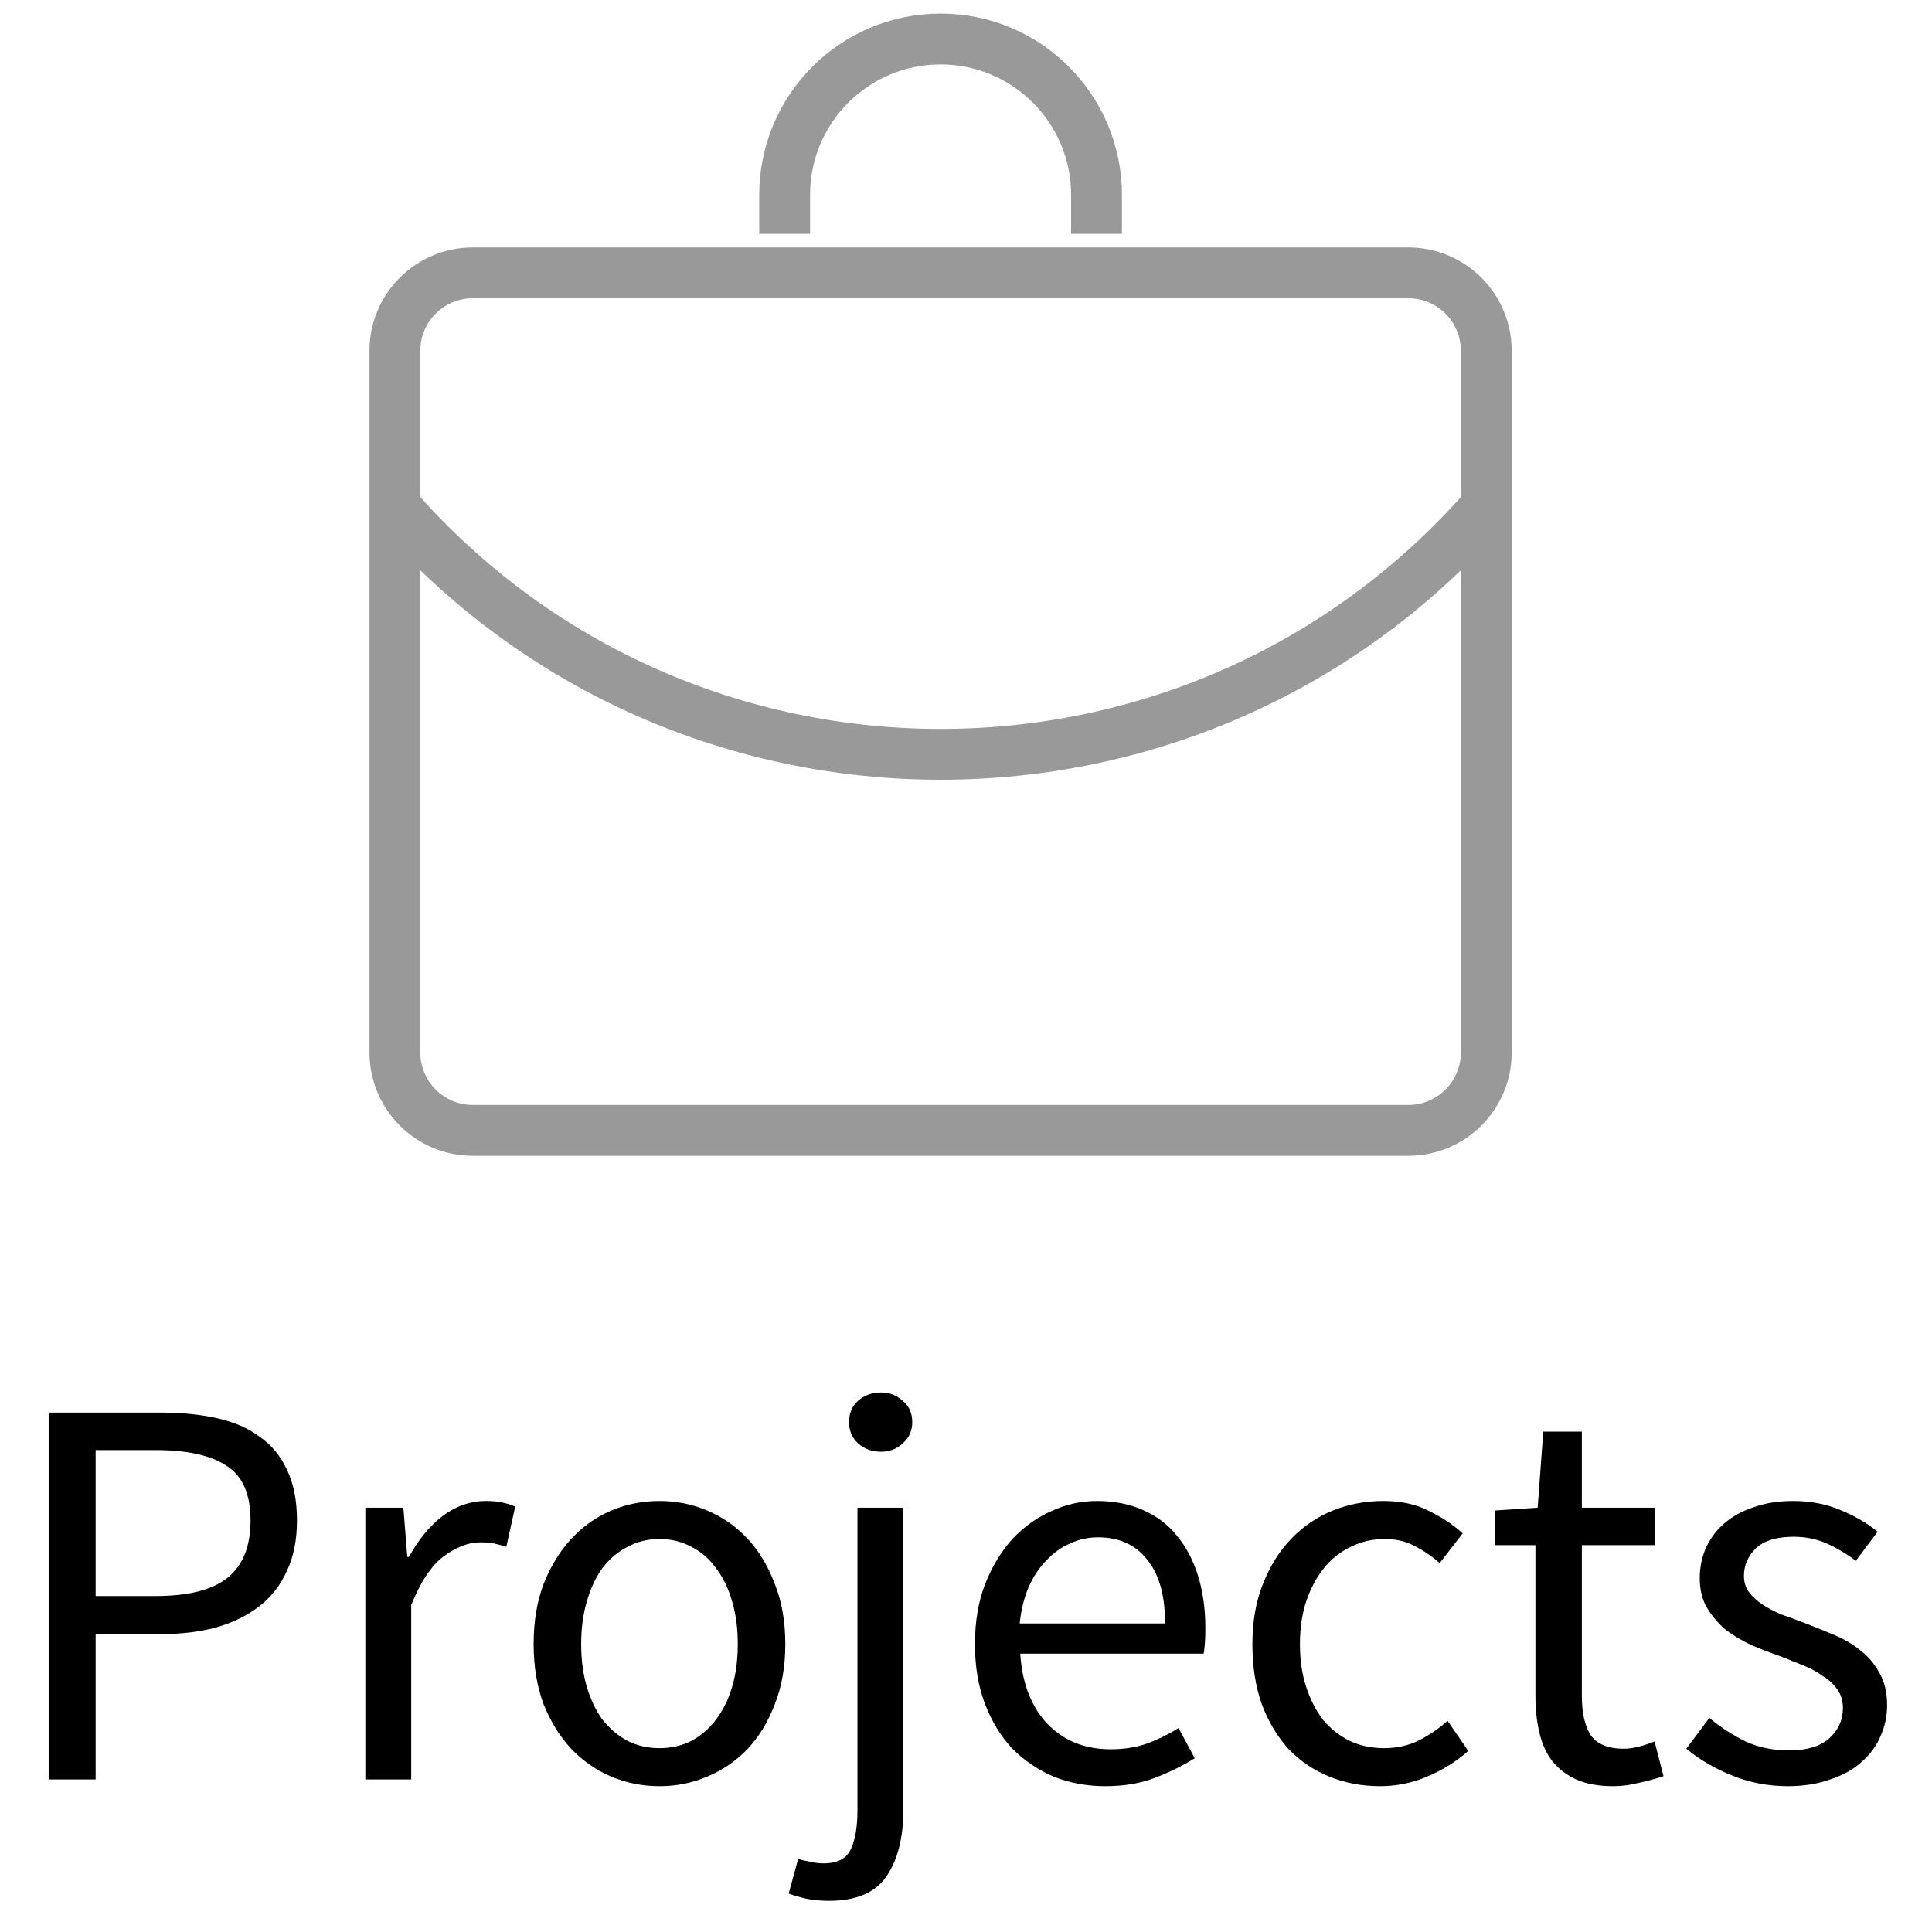 <svg width="38" height="38" viewBox="0 0 38 38" fill="none" xmlns="http://www.w3.org/2000/svg">
<path d="M0.957 27.784H3.179C3.575 27.784 3.938 27.821 4.268 27.894C4.598 27.967 4.877 28.088 5.104 28.257C5.339 28.418 5.518 28.635 5.643 28.906C5.775 29.177 5.841 29.511 5.841 29.907C5.841 30.288 5.775 30.618 5.643 30.897C5.518 31.176 5.339 31.407 5.104 31.59C4.869 31.773 4.587 31.913 4.257 32.008C3.934 32.096 3.575 32.14 3.179 32.14H1.881V35H0.957V27.784ZM3.058 31.392C3.696 31.392 4.165 31.275 4.466 31.04C4.774 30.798 4.928 30.42 4.928 29.907C4.928 29.386 4.77 29.027 4.455 28.829C4.147 28.624 3.681 28.521 3.058 28.521H1.881V31.392H3.058ZM7.186 29.654H7.934L8.011 30.622H8.044C8.228 30.285 8.448 30.017 8.704 29.819C8.968 29.621 9.254 29.522 9.562 29.522C9.775 29.522 9.966 29.559 10.134 29.632L9.958 30.424C9.87 30.395 9.79 30.373 9.716 30.358C9.643 30.343 9.551 30.336 9.441 30.336C9.214 30.336 8.976 30.428 8.726 30.611C8.484 30.794 8.272 31.113 8.088 31.568V35H7.186V29.654ZM10.496 32.338C10.496 31.891 10.562 31.495 10.694 31.15C10.834 30.798 11.017 30.501 11.244 30.259C11.472 30.017 11.732 29.834 12.025 29.709C12.326 29.584 12.641 29.522 12.971 29.522C13.301 29.522 13.613 29.584 13.906 29.709C14.207 29.834 14.471 30.017 14.698 30.259C14.926 30.501 15.105 30.798 15.237 31.15C15.377 31.495 15.446 31.891 15.446 32.338C15.446 32.778 15.377 33.174 15.237 33.526C15.105 33.871 14.926 34.164 14.698 34.406C14.471 34.641 14.207 34.82 13.906 34.945C13.613 35.07 13.301 35.132 12.971 35.132C12.641 35.132 12.326 35.07 12.025 34.945C11.732 34.82 11.472 34.641 11.244 34.406C11.017 34.164 10.834 33.871 10.694 33.526C10.562 33.174 10.496 32.778 10.496 32.338ZM11.431 32.338C11.431 32.646 11.468 32.925 11.541 33.174C11.615 33.423 11.717 33.64 11.849 33.823C11.989 33.999 12.154 34.138 12.344 34.241C12.535 34.336 12.744 34.384 12.971 34.384C13.199 34.384 13.408 34.336 13.598 34.241C13.789 34.138 13.95 33.999 14.082 33.823C14.222 33.64 14.328 33.423 14.401 33.174C14.475 32.925 14.511 32.646 14.511 32.338C14.511 32.03 14.475 31.751 14.401 31.502C14.328 31.245 14.222 31.025 14.082 30.842C13.95 30.659 13.789 30.519 13.598 30.424C13.408 30.321 13.199 30.27 12.971 30.27C12.744 30.27 12.535 30.321 12.344 30.424C12.154 30.519 11.989 30.659 11.849 30.842C11.717 31.025 11.615 31.245 11.541 31.502C11.468 31.751 11.431 32.03 11.431 32.338ZM16.865 29.654H17.767V35.605C17.767 36.148 17.657 36.58 17.437 36.903C17.217 37.226 16.84 37.387 16.304 37.387C16.136 37.387 15.985 37.372 15.853 37.343C15.721 37.314 15.607 37.281 15.512 37.244L15.699 36.562C15.765 36.584 15.842 36.602 15.93 36.617C16.018 36.639 16.11 36.65 16.205 36.65C16.469 36.65 16.645 36.558 16.733 36.375C16.821 36.192 16.865 35.935 16.865 35.605V29.654ZM17.327 28.554C17.151 28.554 17.001 28.499 16.876 28.389C16.759 28.279 16.7 28.14 16.7 27.971C16.7 27.795 16.759 27.656 16.876 27.553C17.001 27.443 17.151 27.388 17.327 27.388C17.496 27.388 17.639 27.443 17.756 27.553C17.881 27.656 17.943 27.795 17.943 27.971C17.943 28.14 17.881 28.279 17.756 28.389C17.639 28.499 17.496 28.554 17.327 28.554ZM19.176 32.338C19.176 31.898 19.242 31.506 19.374 31.161C19.513 30.809 19.693 30.512 19.913 30.27C20.14 30.028 20.397 29.845 20.683 29.72C20.969 29.588 21.266 29.522 21.574 29.522C21.911 29.522 22.212 29.581 22.476 29.698C22.747 29.815 22.971 29.984 23.147 30.204C23.33 30.424 23.47 30.688 23.565 30.996C23.66 31.304 23.708 31.649 23.708 32.03C23.708 32.228 23.697 32.393 23.675 32.525H20.067C20.104 33.104 20.28 33.563 20.595 33.9C20.918 34.237 21.336 34.406 21.849 34.406C22.106 34.406 22.34 34.369 22.553 34.296C22.773 34.215 22.982 34.113 23.18 33.988L23.499 34.582C23.264 34.729 23.004 34.857 22.718 34.967C22.432 35.077 22.106 35.132 21.739 35.132C21.38 35.132 21.042 35.07 20.727 34.945C20.419 34.813 20.148 34.63 19.913 34.395C19.686 34.153 19.506 33.86 19.374 33.515C19.242 33.17 19.176 32.778 19.176 32.338ZM22.916 31.931C22.916 31.381 22.799 30.963 22.564 30.677C22.337 30.384 22.014 30.237 21.596 30.237C21.405 30.237 21.222 30.277 21.046 30.358C20.877 30.431 20.723 30.541 20.584 30.688C20.445 30.827 20.327 31.003 20.232 31.216C20.144 31.421 20.085 31.66 20.056 31.931H22.916ZM24.633 32.338C24.633 31.891 24.703 31.495 24.842 31.15C24.981 30.798 25.168 30.501 25.403 30.259C25.638 30.017 25.909 29.834 26.217 29.709C26.532 29.584 26.862 29.522 27.207 29.522C27.559 29.522 27.86 29.588 28.109 29.72C28.366 29.845 28.586 29.991 28.769 30.16L28.318 30.743C28.157 30.604 27.988 30.49 27.812 30.402C27.643 30.314 27.453 30.27 27.24 30.27C26.998 30.27 26.774 30.321 26.569 30.424C26.364 30.519 26.188 30.659 26.041 30.842C25.894 31.025 25.777 31.245 25.689 31.502C25.608 31.751 25.568 32.03 25.568 32.338C25.568 32.646 25.608 32.925 25.689 33.174C25.77 33.423 25.88 33.64 26.019 33.823C26.166 33.999 26.342 34.138 26.547 34.241C26.752 34.336 26.976 34.384 27.218 34.384C27.475 34.384 27.706 34.333 27.911 34.23C28.124 34.12 28.311 33.992 28.472 33.845L28.879 34.439C28.637 34.652 28.366 34.82 28.065 34.945C27.772 35.07 27.464 35.132 27.141 35.132C26.789 35.132 26.459 35.07 26.151 34.945C25.843 34.82 25.575 34.641 25.348 34.406C25.128 34.164 24.952 33.871 24.82 33.526C24.695 33.174 24.633 32.778 24.633 32.338ZM30.2 30.391H29.408V29.709L30.244 29.654L30.354 28.158H31.113V29.654H32.554V30.391H31.113V33.361C31.113 33.691 31.171 33.948 31.289 34.131C31.413 34.307 31.63 34.395 31.938 34.395C32.033 34.395 32.136 34.38 32.246 34.351C32.356 34.322 32.455 34.289 32.543 34.252L32.719 34.934C32.572 34.985 32.411 35.029 32.235 35.066C32.066 35.11 31.897 35.132 31.729 35.132C31.443 35.132 31.201 35.088 31.003 35C30.812 34.912 30.654 34.791 30.53 34.637C30.412 34.483 30.328 34.296 30.277 34.076C30.225 33.856 30.2 33.614 30.2 33.35V30.391ZM33.619 33.79C33.854 33.981 34.092 34.135 34.334 34.252C34.584 34.369 34.87 34.428 35.192 34.428C35.544 34.428 35.808 34.347 35.984 34.186C36.16 34.025 36.248 33.827 36.248 33.592C36.248 33.453 36.212 33.332 36.138 33.229C36.065 33.126 35.97 33.038 35.852 32.965C35.742 32.884 35.614 32.815 35.467 32.756C35.321 32.697 35.174 32.639 35.027 32.58C34.837 32.514 34.646 32.441 34.455 32.36C34.265 32.272 34.092 32.169 33.938 32.052C33.792 31.927 33.671 31.784 33.575 31.623C33.48 31.462 33.432 31.267 33.432 31.04C33.432 30.827 33.473 30.629 33.553 30.446C33.641 30.255 33.762 30.094 33.916 29.962C34.078 29.823 34.272 29.716 34.499 29.643C34.727 29.562 34.983 29.522 35.269 29.522C35.607 29.522 35.915 29.581 36.193 29.698C36.479 29.815 36.725 29.958 36.93 30.127L36.501 30.699C36.318 30.56 36.127 30.446 35.929 30.358C35.731 30.27 35.515 30.226 35.28 30.226C34.943 30.226 34.694 30.303 34.532 30.457C34.378 30.611 34.301 30.791 34.301 30.996C34.301 31.121 34.334 31.227 34.4 31.315C34.466 31.403 34.554 31.484 34.664 31.557C34.774 31.63 34.899 31.696 35.038 31.755C35.185 31.806 35.335 31.861 35.489 31.92C35.68 31.993 35.871 32.07 36.061 32.151C36.259 32.232 36.435 32.334 36.589 32.459C36.743 32.576 36.868 32.723 36.963 32.899C37.066 33.075 37.117 33.288 37.117 33.537C37.117 33.757 37.073 33.962 36.985 34.153C36.905 34.344 36.78 34.512 36.611 34.659C36.45 34.806 36.245 34.919 35.995 35C35.753 35.088 35.475 35.132 35.159 35.132C34.778 35.132 34.415 35.062 34.07 34.923C33.726 34.784 33.425 34.608 33.168 34.395L33.619 33.79Z" fill="black"/>
<path d="M15.433 4.6V3.833C15.433 2.14 16.806 0.767 18.5 0.767C20.194 0.767 21.567 2.14 21.567 3.833V4.6M7.767 9.967C13.449 16.46 23.551 16.46 29.233 9.967M9.3 5.367H27.7C28.547 5.367 29.233 6.053 29.233 6.9V20.7C29.233 21.547 28.547 22.233 27.7 22.233H9.3C8.453 22.233 7.767 21.547 7.767 20.7V6.9C7.767 6.053 8.453 5.367 9.3 5.367Z" stroke="#999999"/>
</svg>
